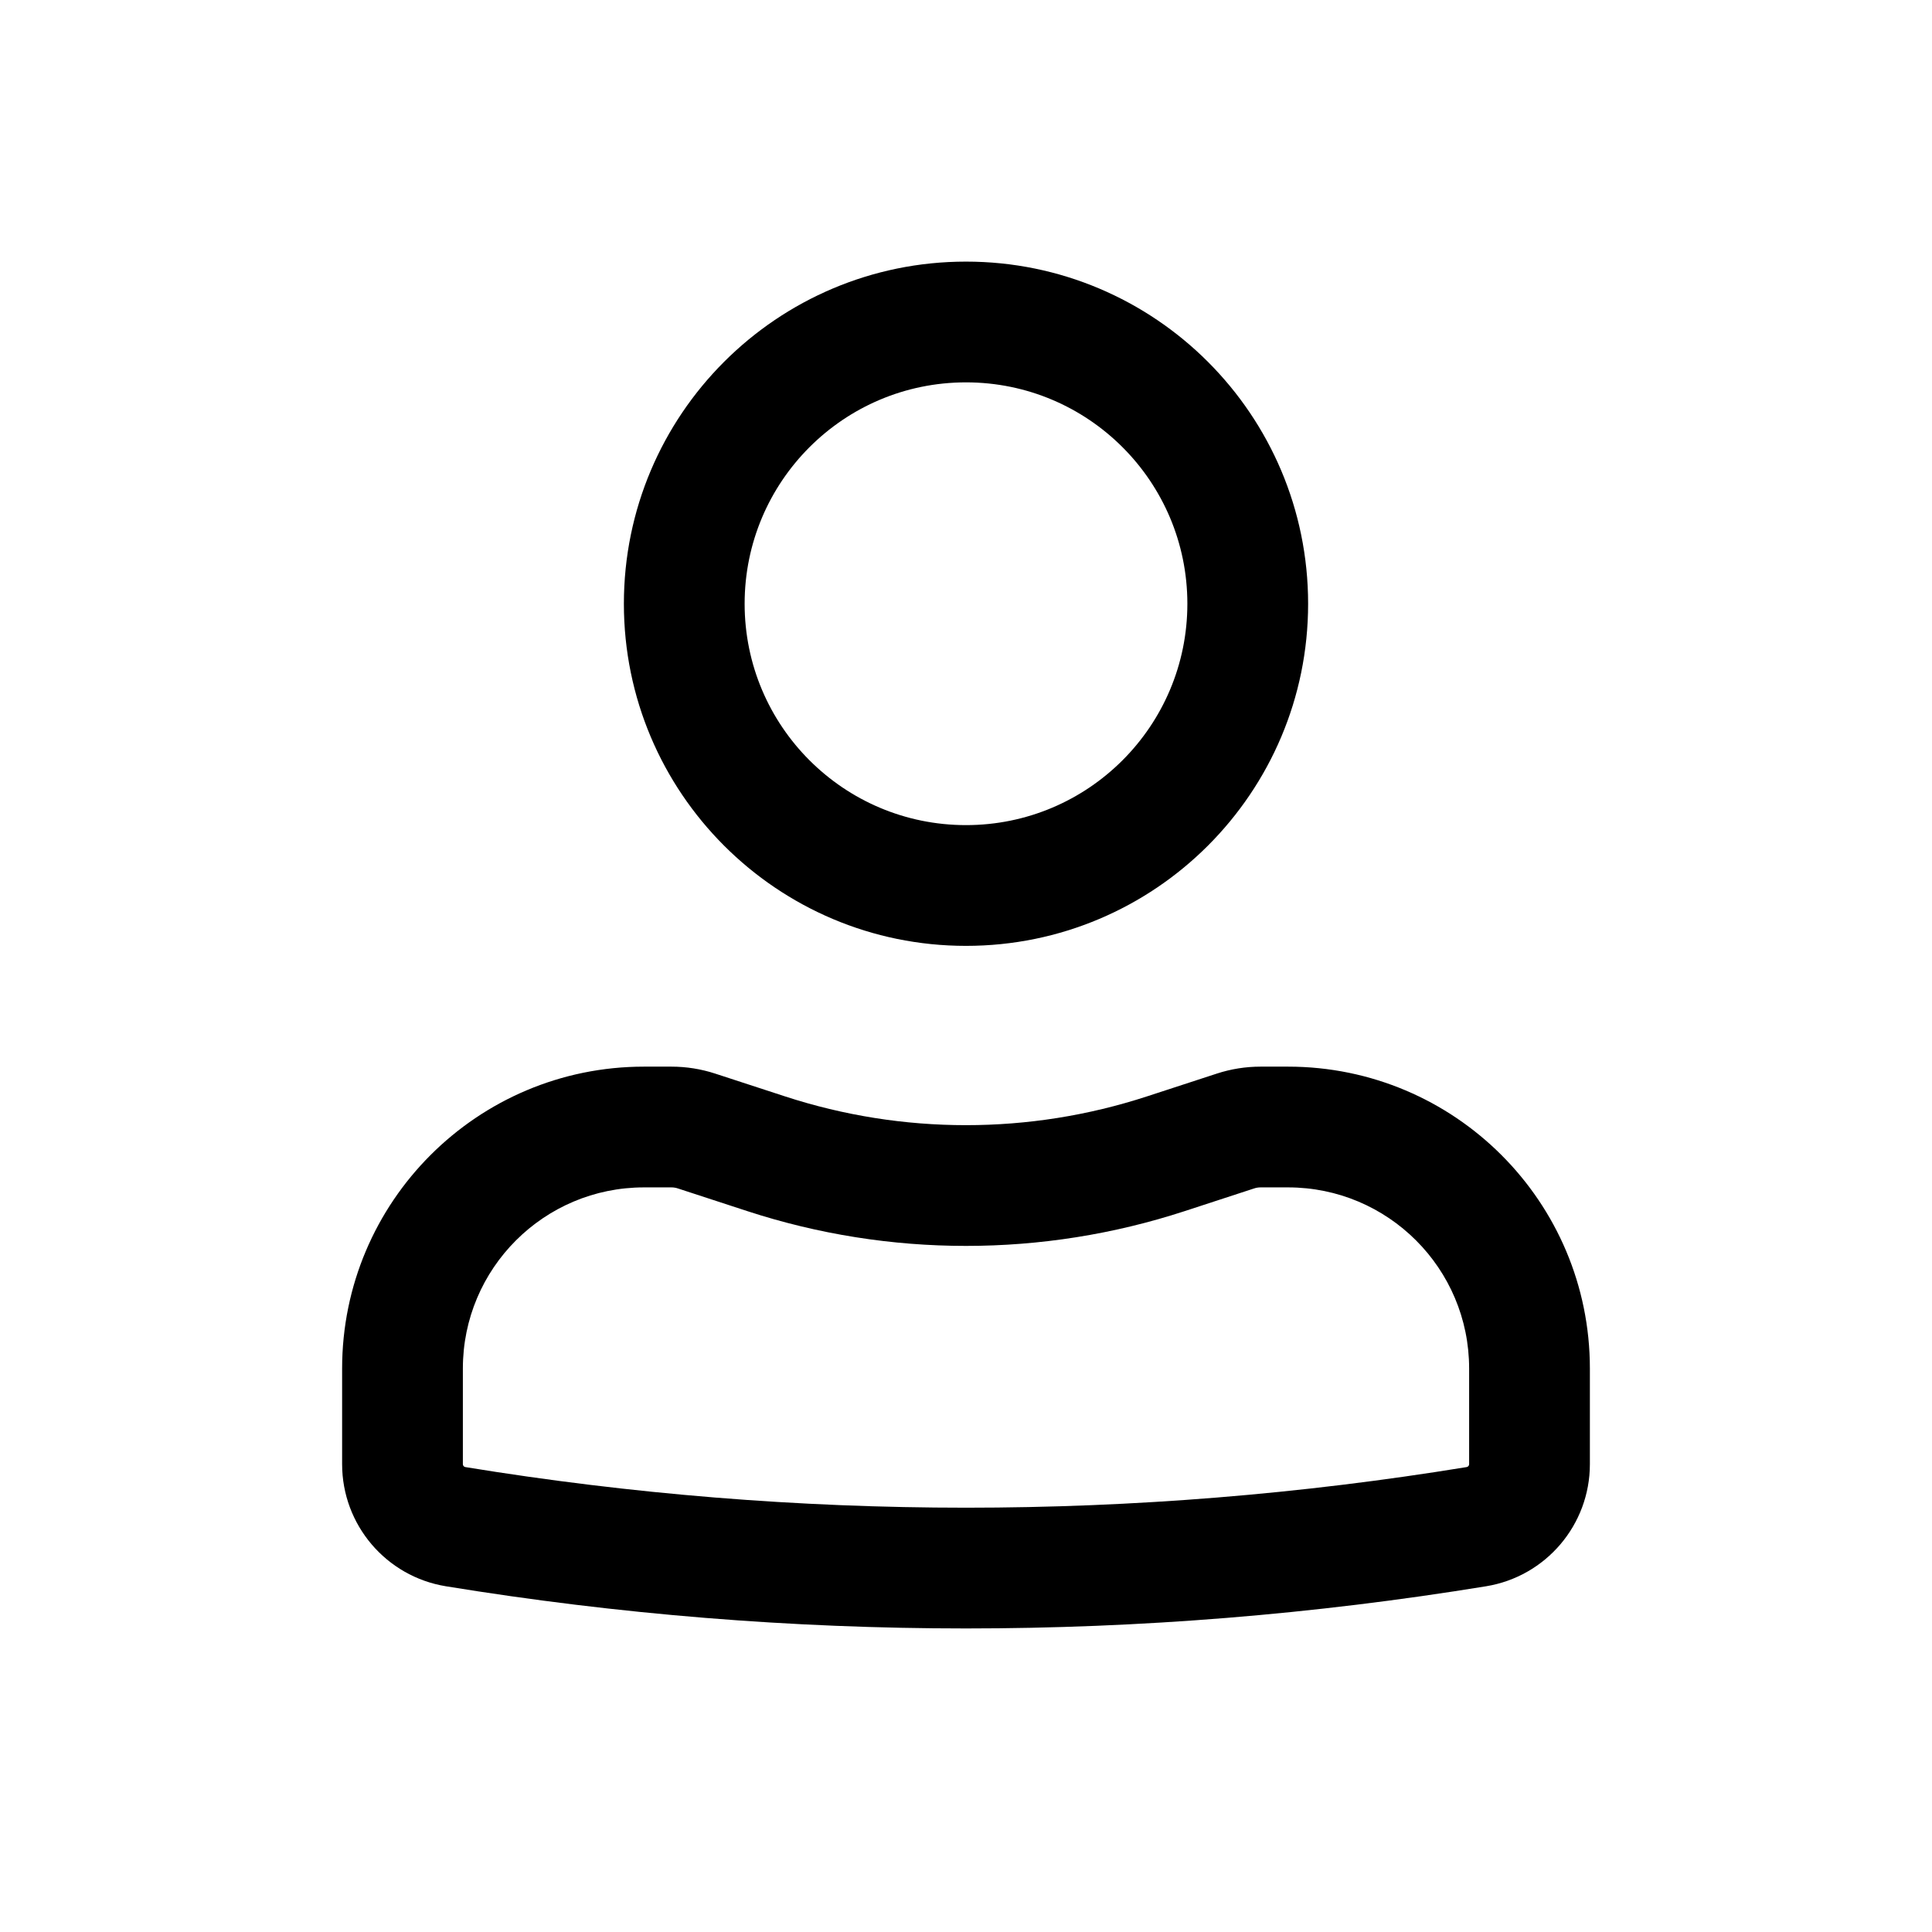 <svg width="100" height="100" viewBox="0 0 100 100" fill="none" xmlns="http://www.w3.org/2000/svg">
<path fill-rule="evenodd" clip-rule="evenodd" d="M32.292 31.25C32.292 21.47 40.22 13.541 50 13.541C59.78 13.541 67.708 21.47 67.708 31.25C67.708 41.03 59.78 48.958 50 48.958C40.22 48.958 32.292 41.03 32.292 31.25ZM50 19.791C43.672 19.791 38.542 24.922 38.542 31.25C38.542 37.578 43.672 42.708 50 42.708C56.328 42.708 61.458 37.578 61.458 31.25C61.458 24.922 56.328 19.791 50 19.791Z" fill="black"/>
<path fill-rule="evenodd" clip-rule="evenodd" d="M33.333 61.459C28.156 61.459 23.958 65.656 23.958 70.834V75.785C23.958 75.86 24.013 75.924 24.087 75.936C41.249 78.739 58.751 78.739 75.912 75.936C75.987 75.924 76.042 75.86 76.042 75.785V70.834C76.042 65.656 71.844 61.459 66.667 61.459H65.246C65.137 61.459 65.027 61.476 64.923 61.51L61.317 62.688C53.963 65.088 46.037 65.088 38.683 62.688L35.077 61.51C34.972 61.476 34.863 61.459 34.754 61.459H33.333ZM17.708 70.834C17.708 62.204 24.704 55.209 33.333 55.209H34.754C35.522 55.209 36.286 55.33 37.017 55.569L40.623 56.746C46.716 58.736 53.284 58.736 59.377 56.746L62.983 55.569C63.714 55.33 64.477 55.209 65.246 55.209H66.667C75.296 55.209 82.292 62.204 82.292 70.834V75.785C82.292 78.923 80.017 81.599 76.919 82.105C59.091 85.016 40.909 85.016 23.08 82.105C19.983 81.599 17.708 78.923 17.708 75.785V70.834Z" fill="black"/>
</svg>
